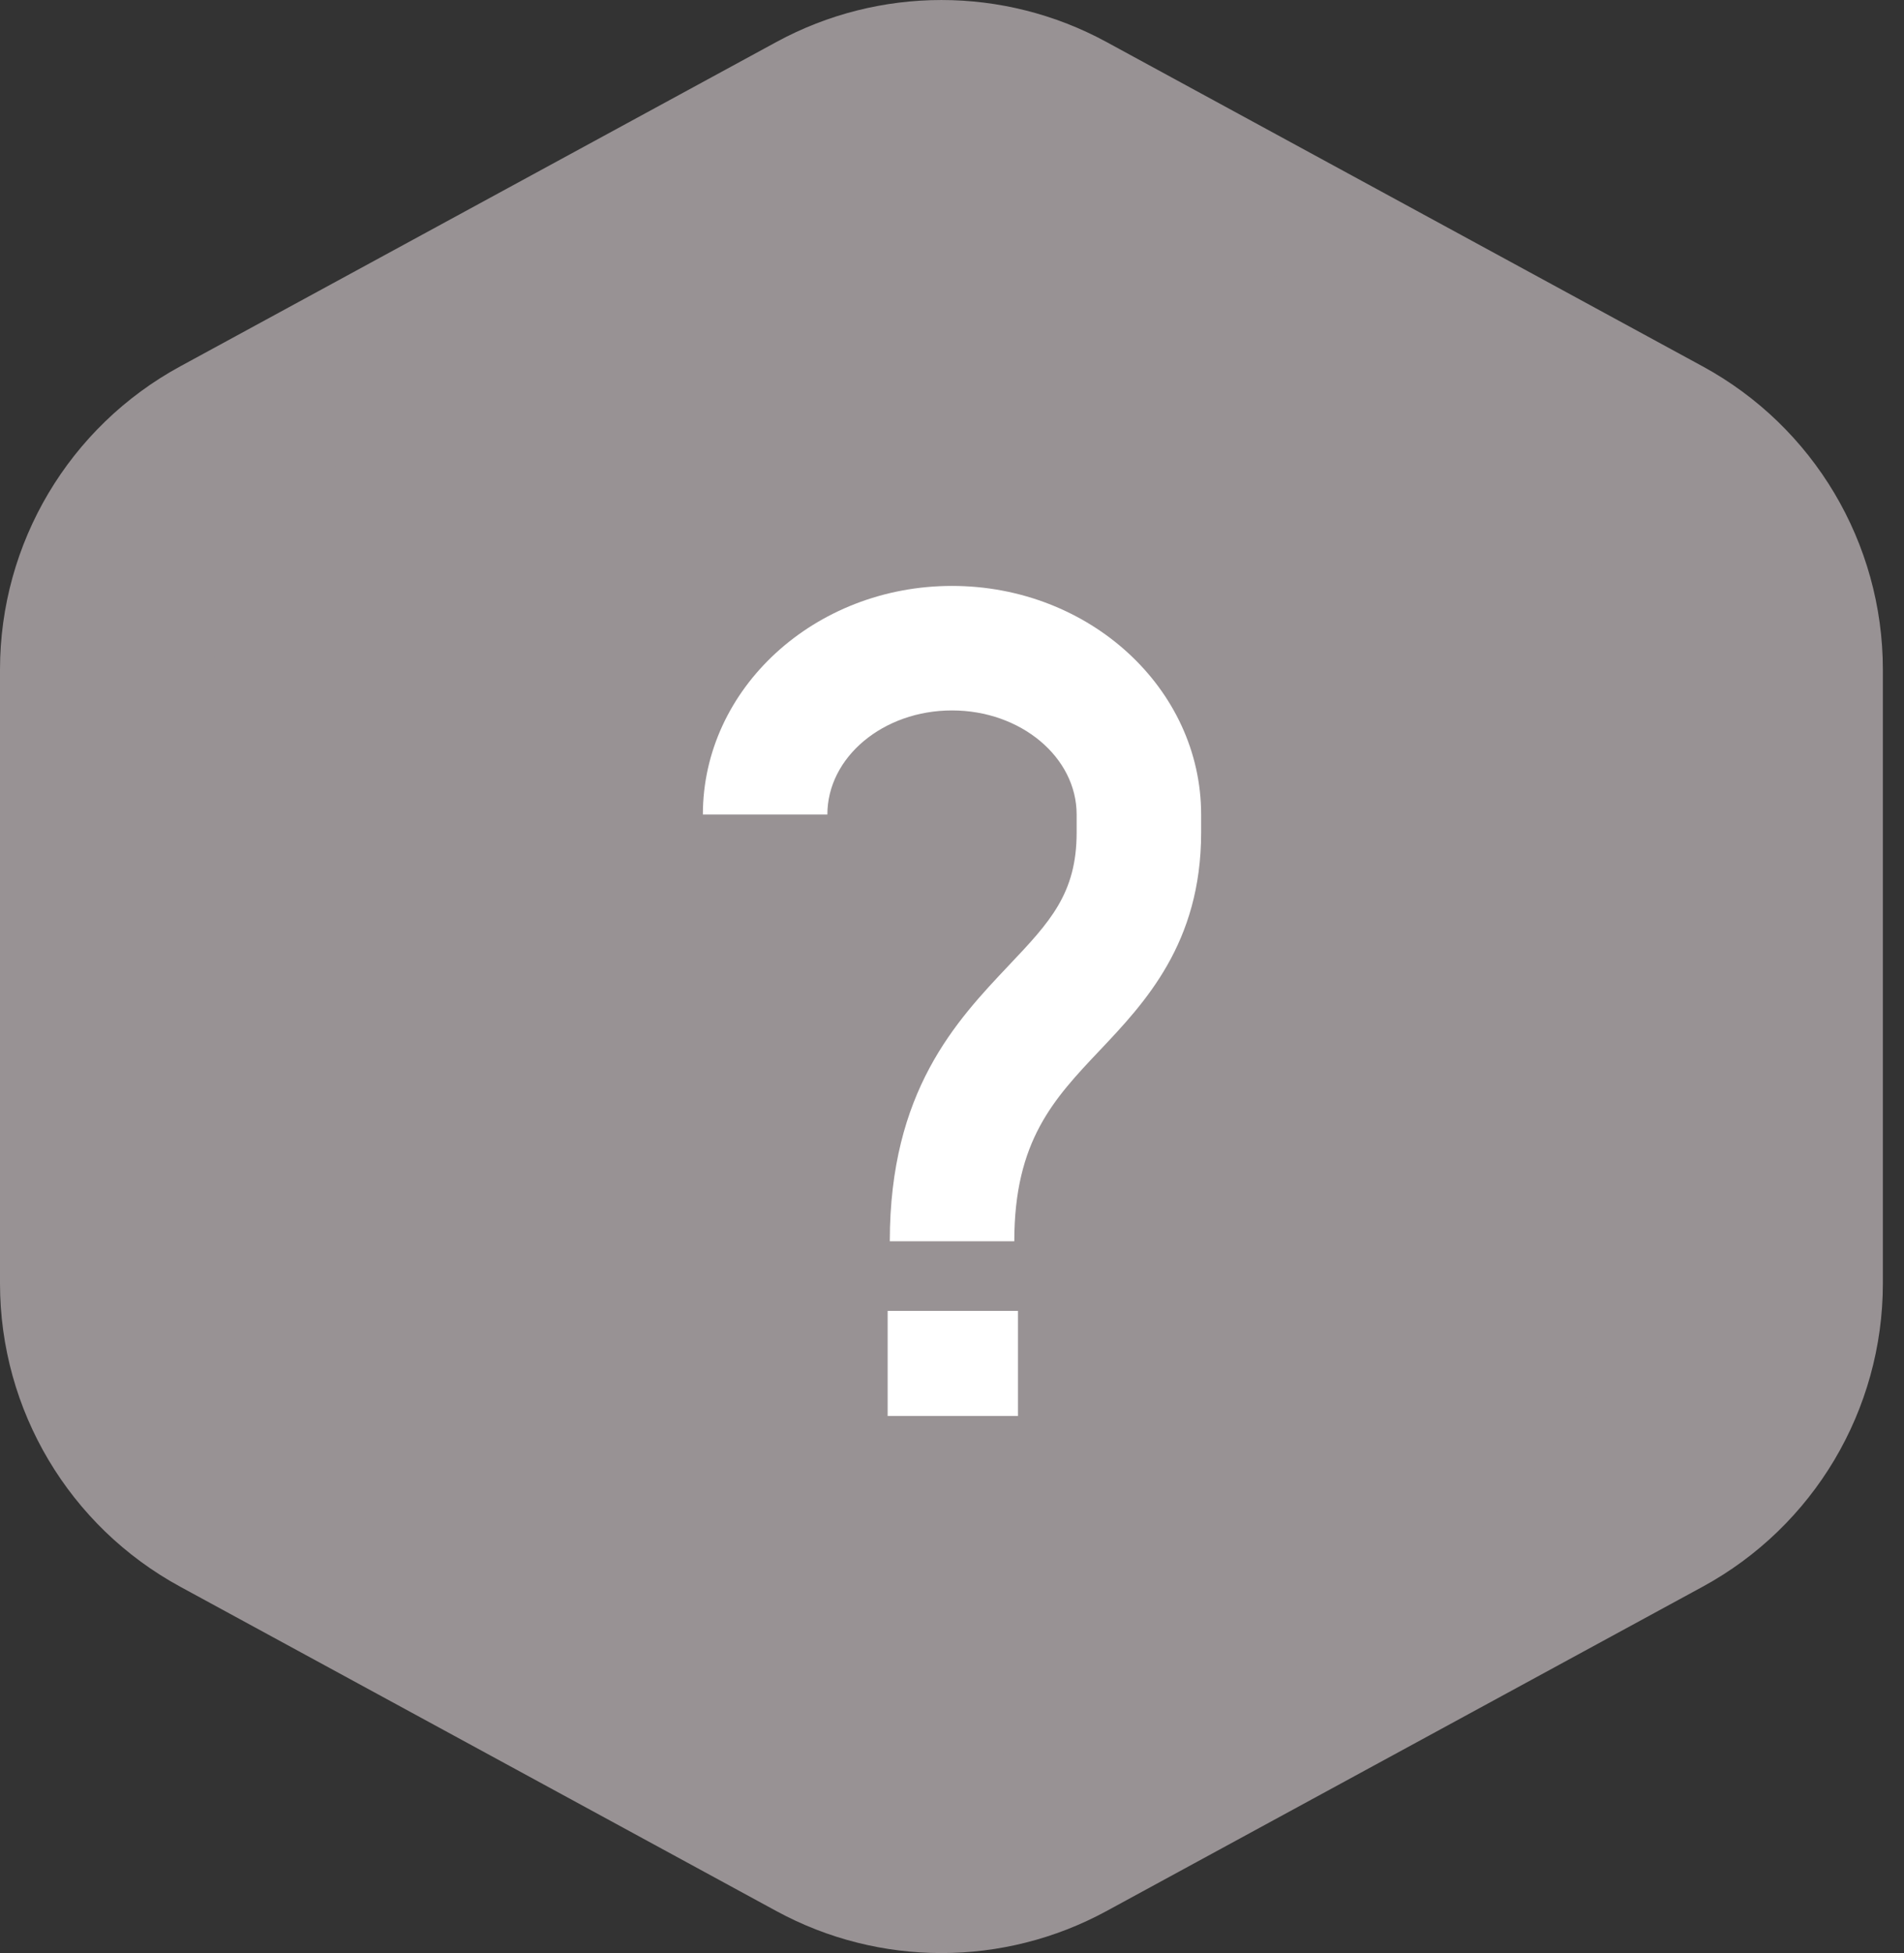 <svg width="39" height="40" viewBox="0 0 39 40" fill="none" xmlns="http://www.w3.org/2000/svg">
    <rect x="0" y="0" width="39" height="40" fill="#333333" stroke="none"/>
    <g clip-path="url(#clip0_3411_105860)">
        <path fill-rule="evenodd" clip-rule="evenodd" d="M15.905 0.859C18.012 -0.286 20.555 -0.286 22.662 0.859L34.875 7.503C37.15 8.74 38.567 11.123 38.567 13.714V26.286C38.567 28.877 37.15 31.26 34.875 32.497L22.662 39.141C20.555 40.286 18.012 40.286 15.905 39.141L3.692 32.497C1.417 31.26 0 28.877 0 26.286L0 13.714C0 11.123 1.417 8.74 3.692 7.503L15.905 0.859Z" fill="#989294"/>
        <path d="M19 36C27.837 36 35 28.837 35 20C35 11.163 27.837 4 19 4C10.163 4 3 11.163 3 20C3 28.837 10.163 36 19 36Z" fill="#989294"/>
        <path d="M19.5 12C16.686 12 14.397 14.1 14.397 16.682H16.947C16.947 15.507 18.091 14.55 19.5 14.55C20.908 14.55 22.053 15.507 22.053 16.682V17.052C22.053 18.301 21.503 18.885 20.669 19.766C19.581 20.916 18.226 22.349 18.226 25.422H20.776C20.776 23.364 21.585 22.508 22.522 21.517C23.45 20.537 24.603 19.317 24.603 17.052V16.682C24.603 14.1 22.314 12 19.5 12Z" fill="white"/>
        <path d="M20.851 26.848H18.182V29H20.851V26.848Z" fill="white"/>
    </g>
    <defs>
        <clipPath id="clip0_3411_105860">
            <rect width="39" height="40" fill="white"/>
        </clipPath>
    </defs>
</svg>
